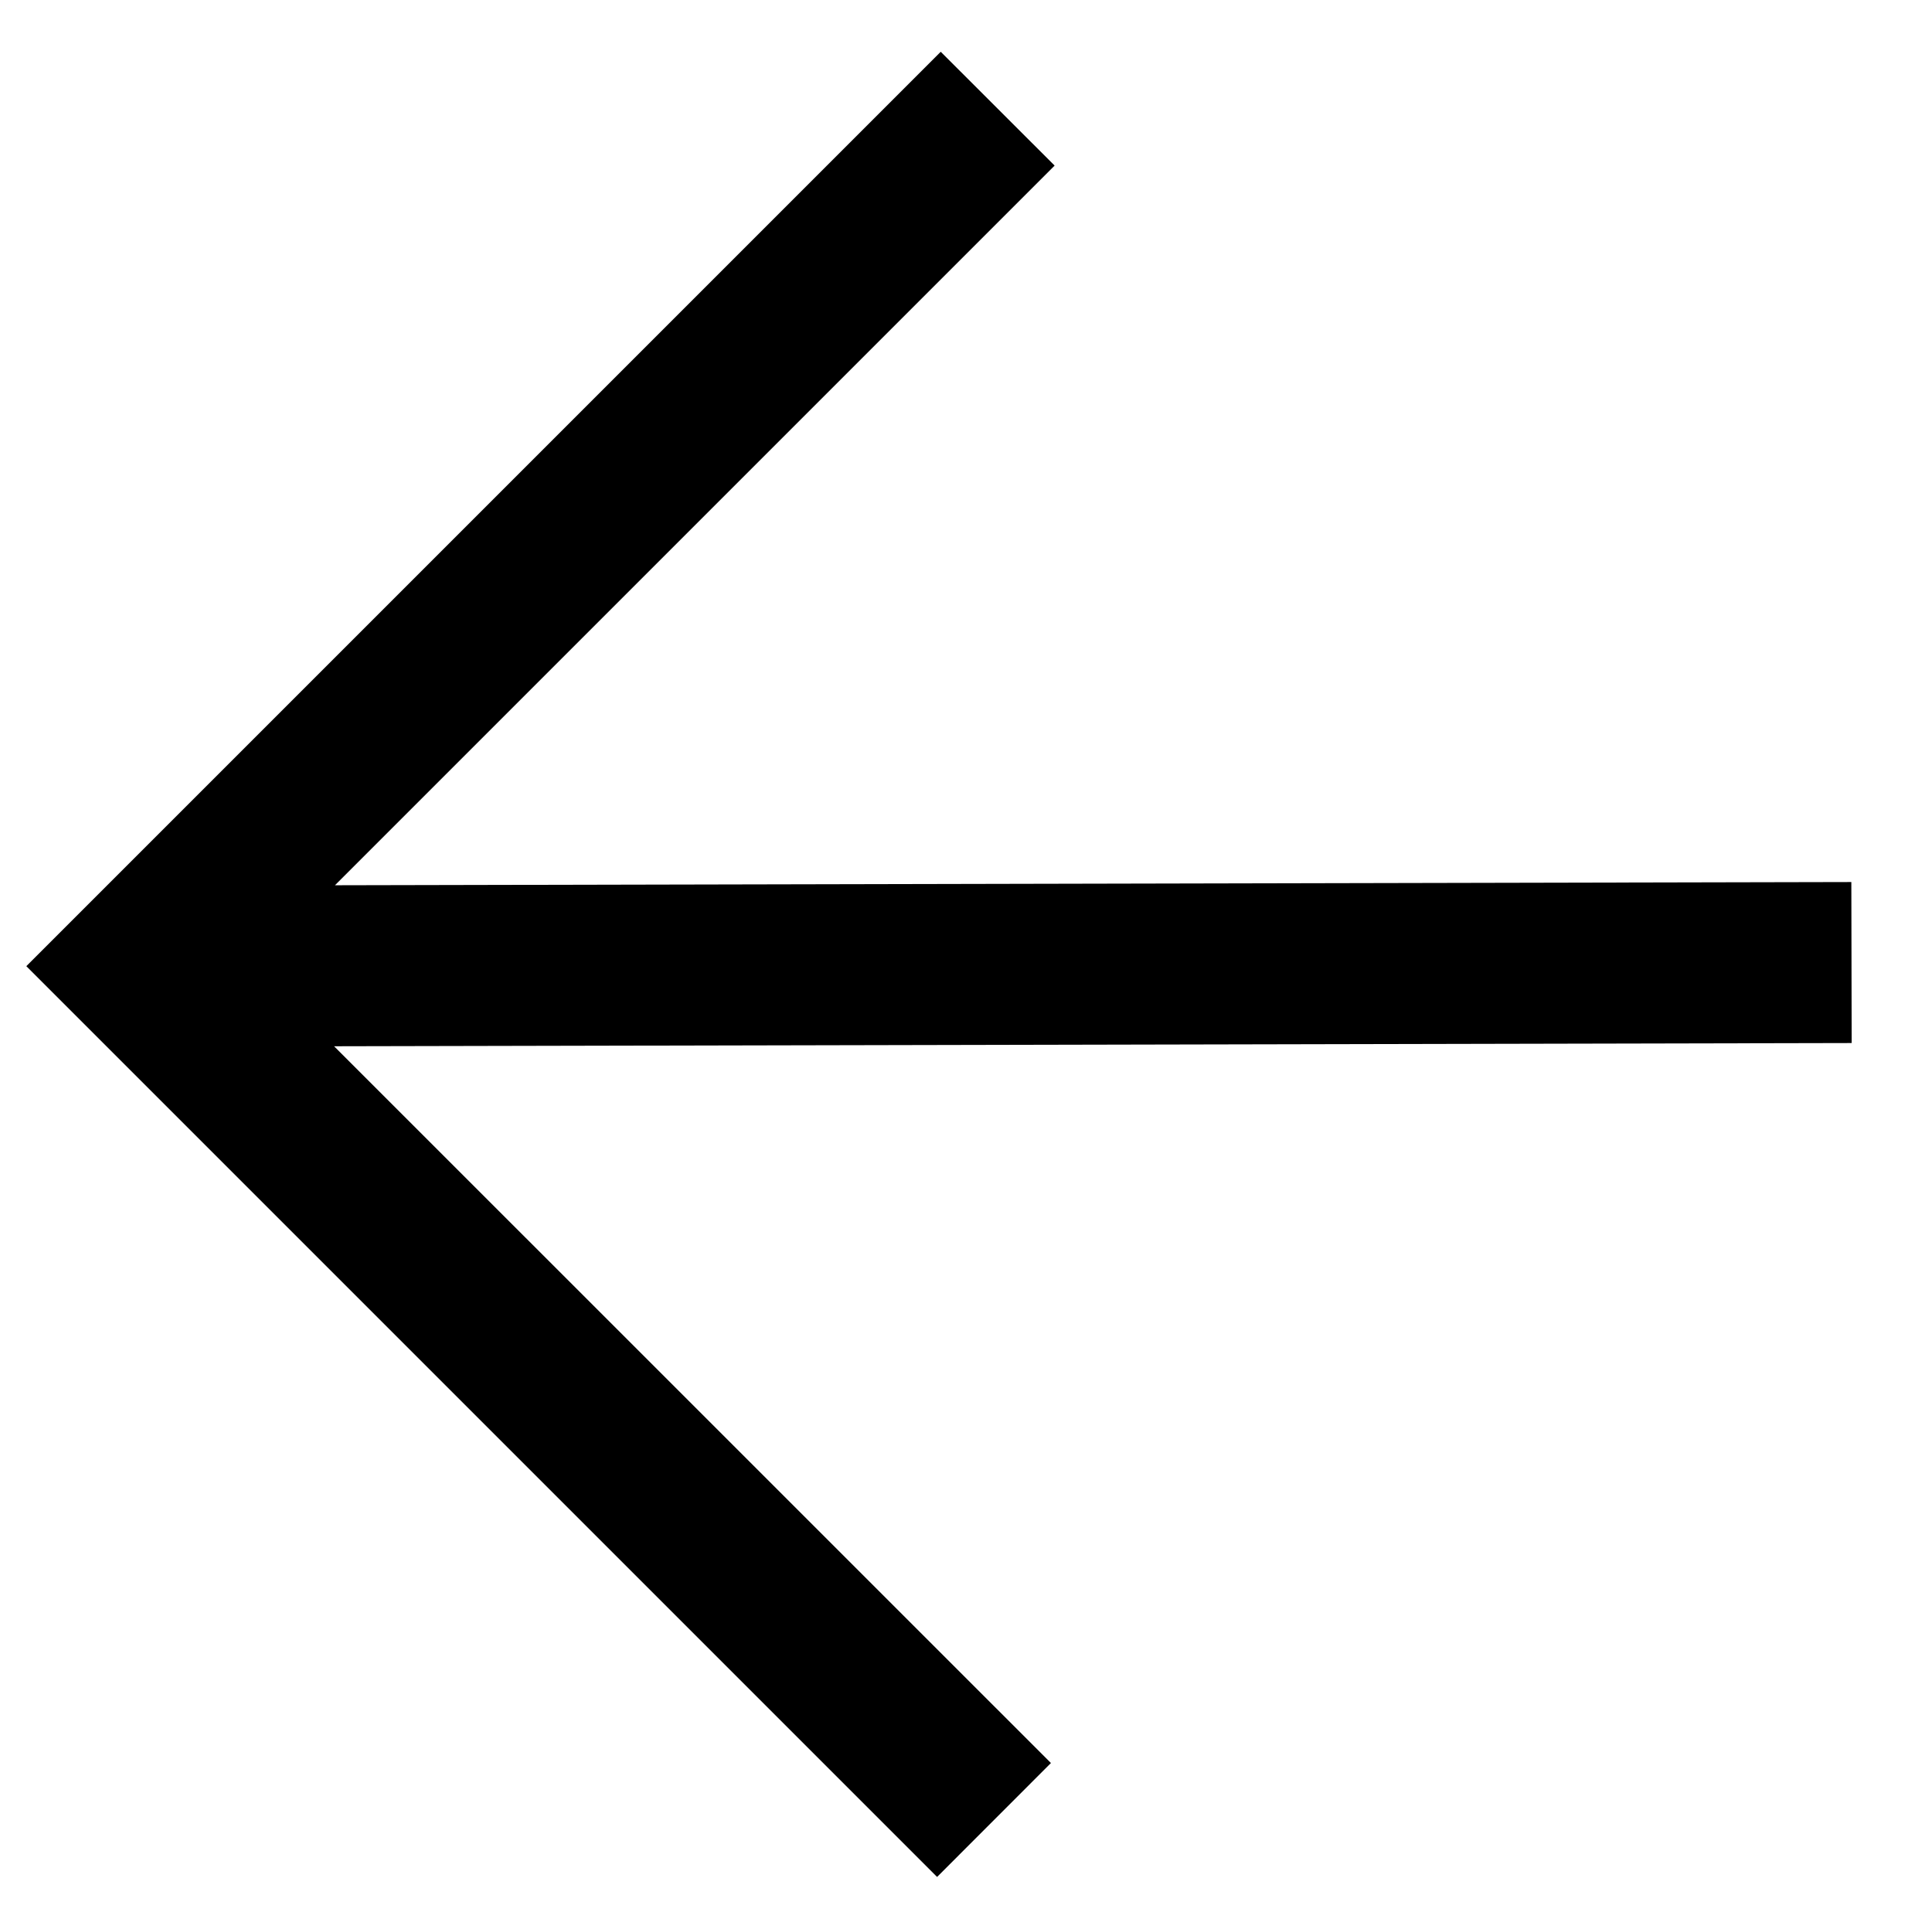 <svg width="24" height="24" viewBox="0 0 24 24" fill="none" xmlns="http://www.w3.org/2000/svg"><g id="ic_arrow_small 1" clip-path="url(#clip0_544_3528)"><path id="Vector" fill-rule="evenodd" clip-rule="evenodd" d="M11.686 0.643L0.327 12.002L11.641 23.316L13.055 21.901L4.15 12.997L23.002 12.957L22.998 10.957L4.161 10.997L13.101 2.057L11.686 0.643Z" fill="#000"/></g><defs><clipPath id="clip0_544_3528"><path fill="#fff" transform="matrix(-1 0 0 1 24 0)" d="M0 0H24V24H0z"/></clipPath></defs></svg>